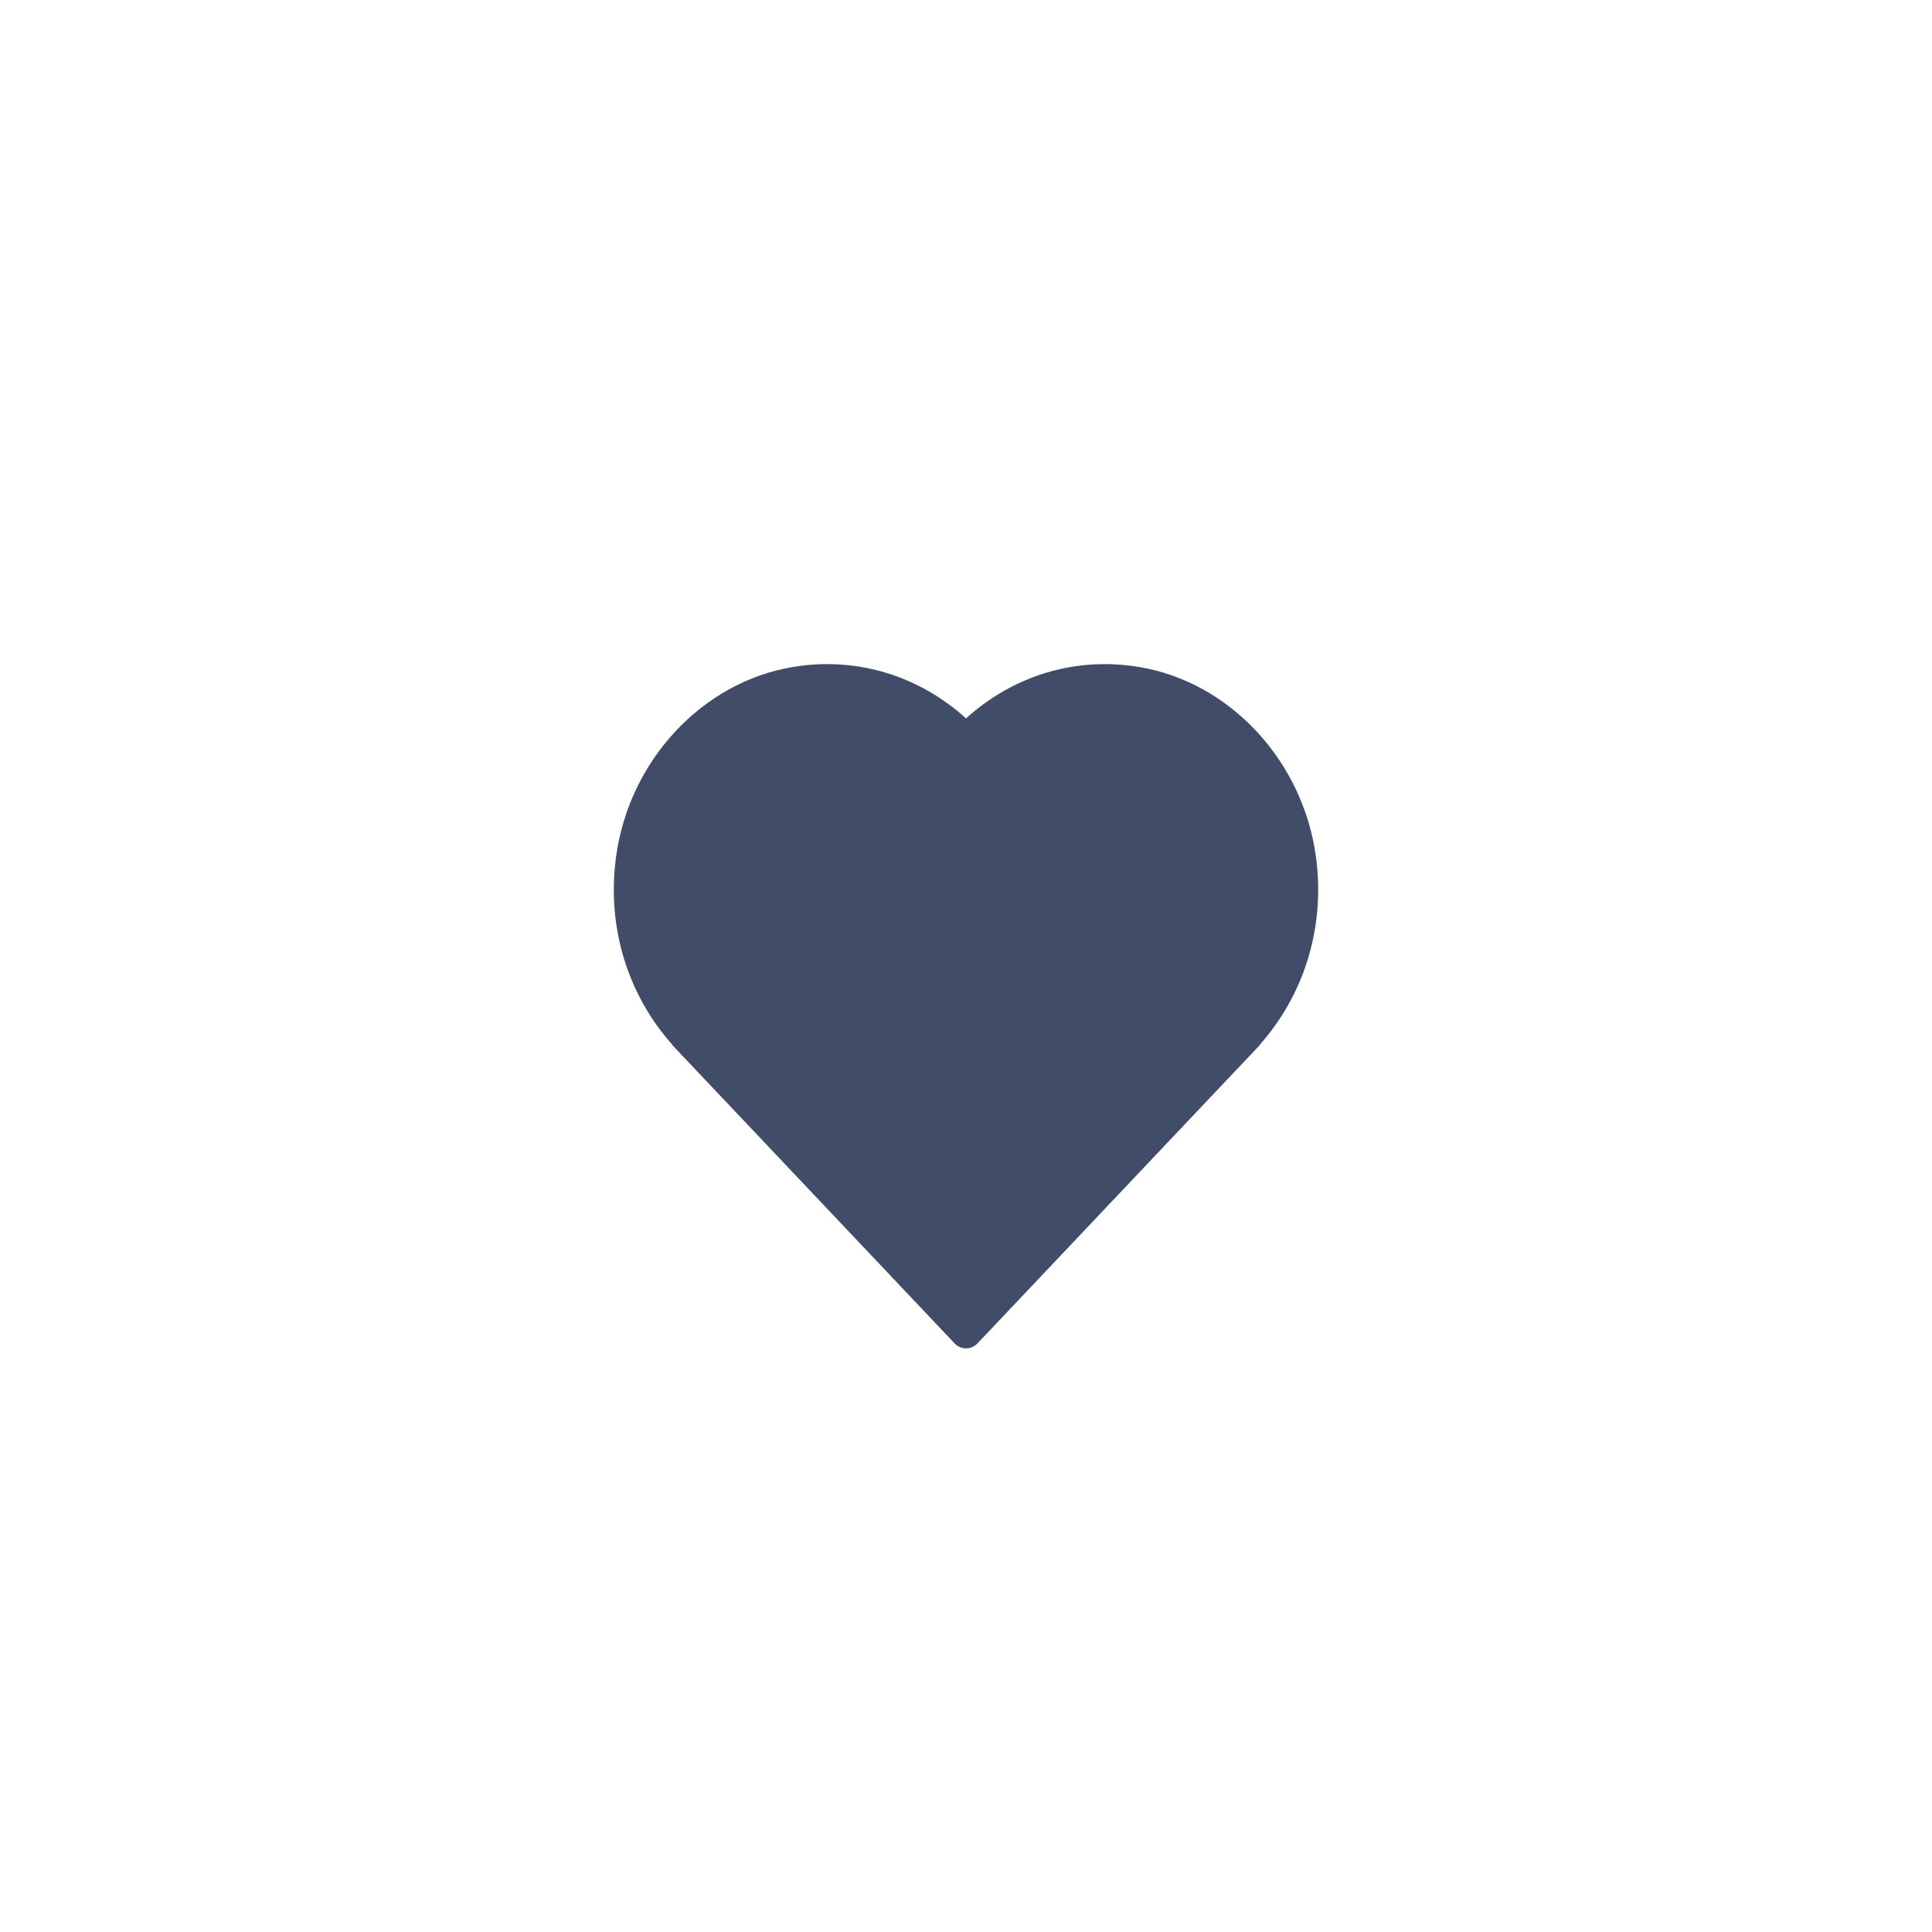 <svg xmlns="http://www.w3.org/2000/svg" width="96" height="96" viewBox="0 0 96 96">
  <defs>
    <filter id="com.apps.löve-a" width="130.8%" height="130.8%" x="-15.4%" y="-15.4%" filterUnits="objectBoundingBox">
      <feOffset dy="2" in="SourceAlpha" result="shadowOffsetOuter1"/>
      <feGaussianBlur in="shadowOffsetOuter1" result="shadowBlurOuter1" stdDeviation="2"/>
      <feColorMatrix in="shadowBlurOuter1" result="shadowMatrixOuter1" values="0 0 0 0 0   0 0 0 0 0   0 0 0 0 0  0 0 0 0.2 0"/>
      <feMerge>
        <feMergeNode in="shadowMatrixOuter1"/>
        <feMergeNode in="SourceGraphic"/>
      </feMerge>
    </filter>
  </defs>
  <g fill="none" fill-rule="evenodd" filter="url(#com.apps.löve-a)" transform="translate(9 9)">
    <rect width="78" height="78" fill="#FFF" rx="18"/>
    <path fill="#414D68" fill-rule="nonzero" d="M56.393,31.603 C55.757,26.815 52.12,22.89 47.598,22.141 C44.304,21.597 41.249,22.661 39.002,24.697 C36.755,22.661 33.696,21.597 30.401,22.141 C25.88,22.89 22.238,26.815 21.607,31.608 C21.128,35.223 22.293,38.551 24.409,40.912 L24.4,40.922 L38.434,55.753 C38.745,56.082 39.255,56.082 39.571,55.753 L53.605,40.922 L53.596,40.912 C55.707,38.547 56.872,35.218 56.393,31.603 Z"/>
  </g>
</svg>
